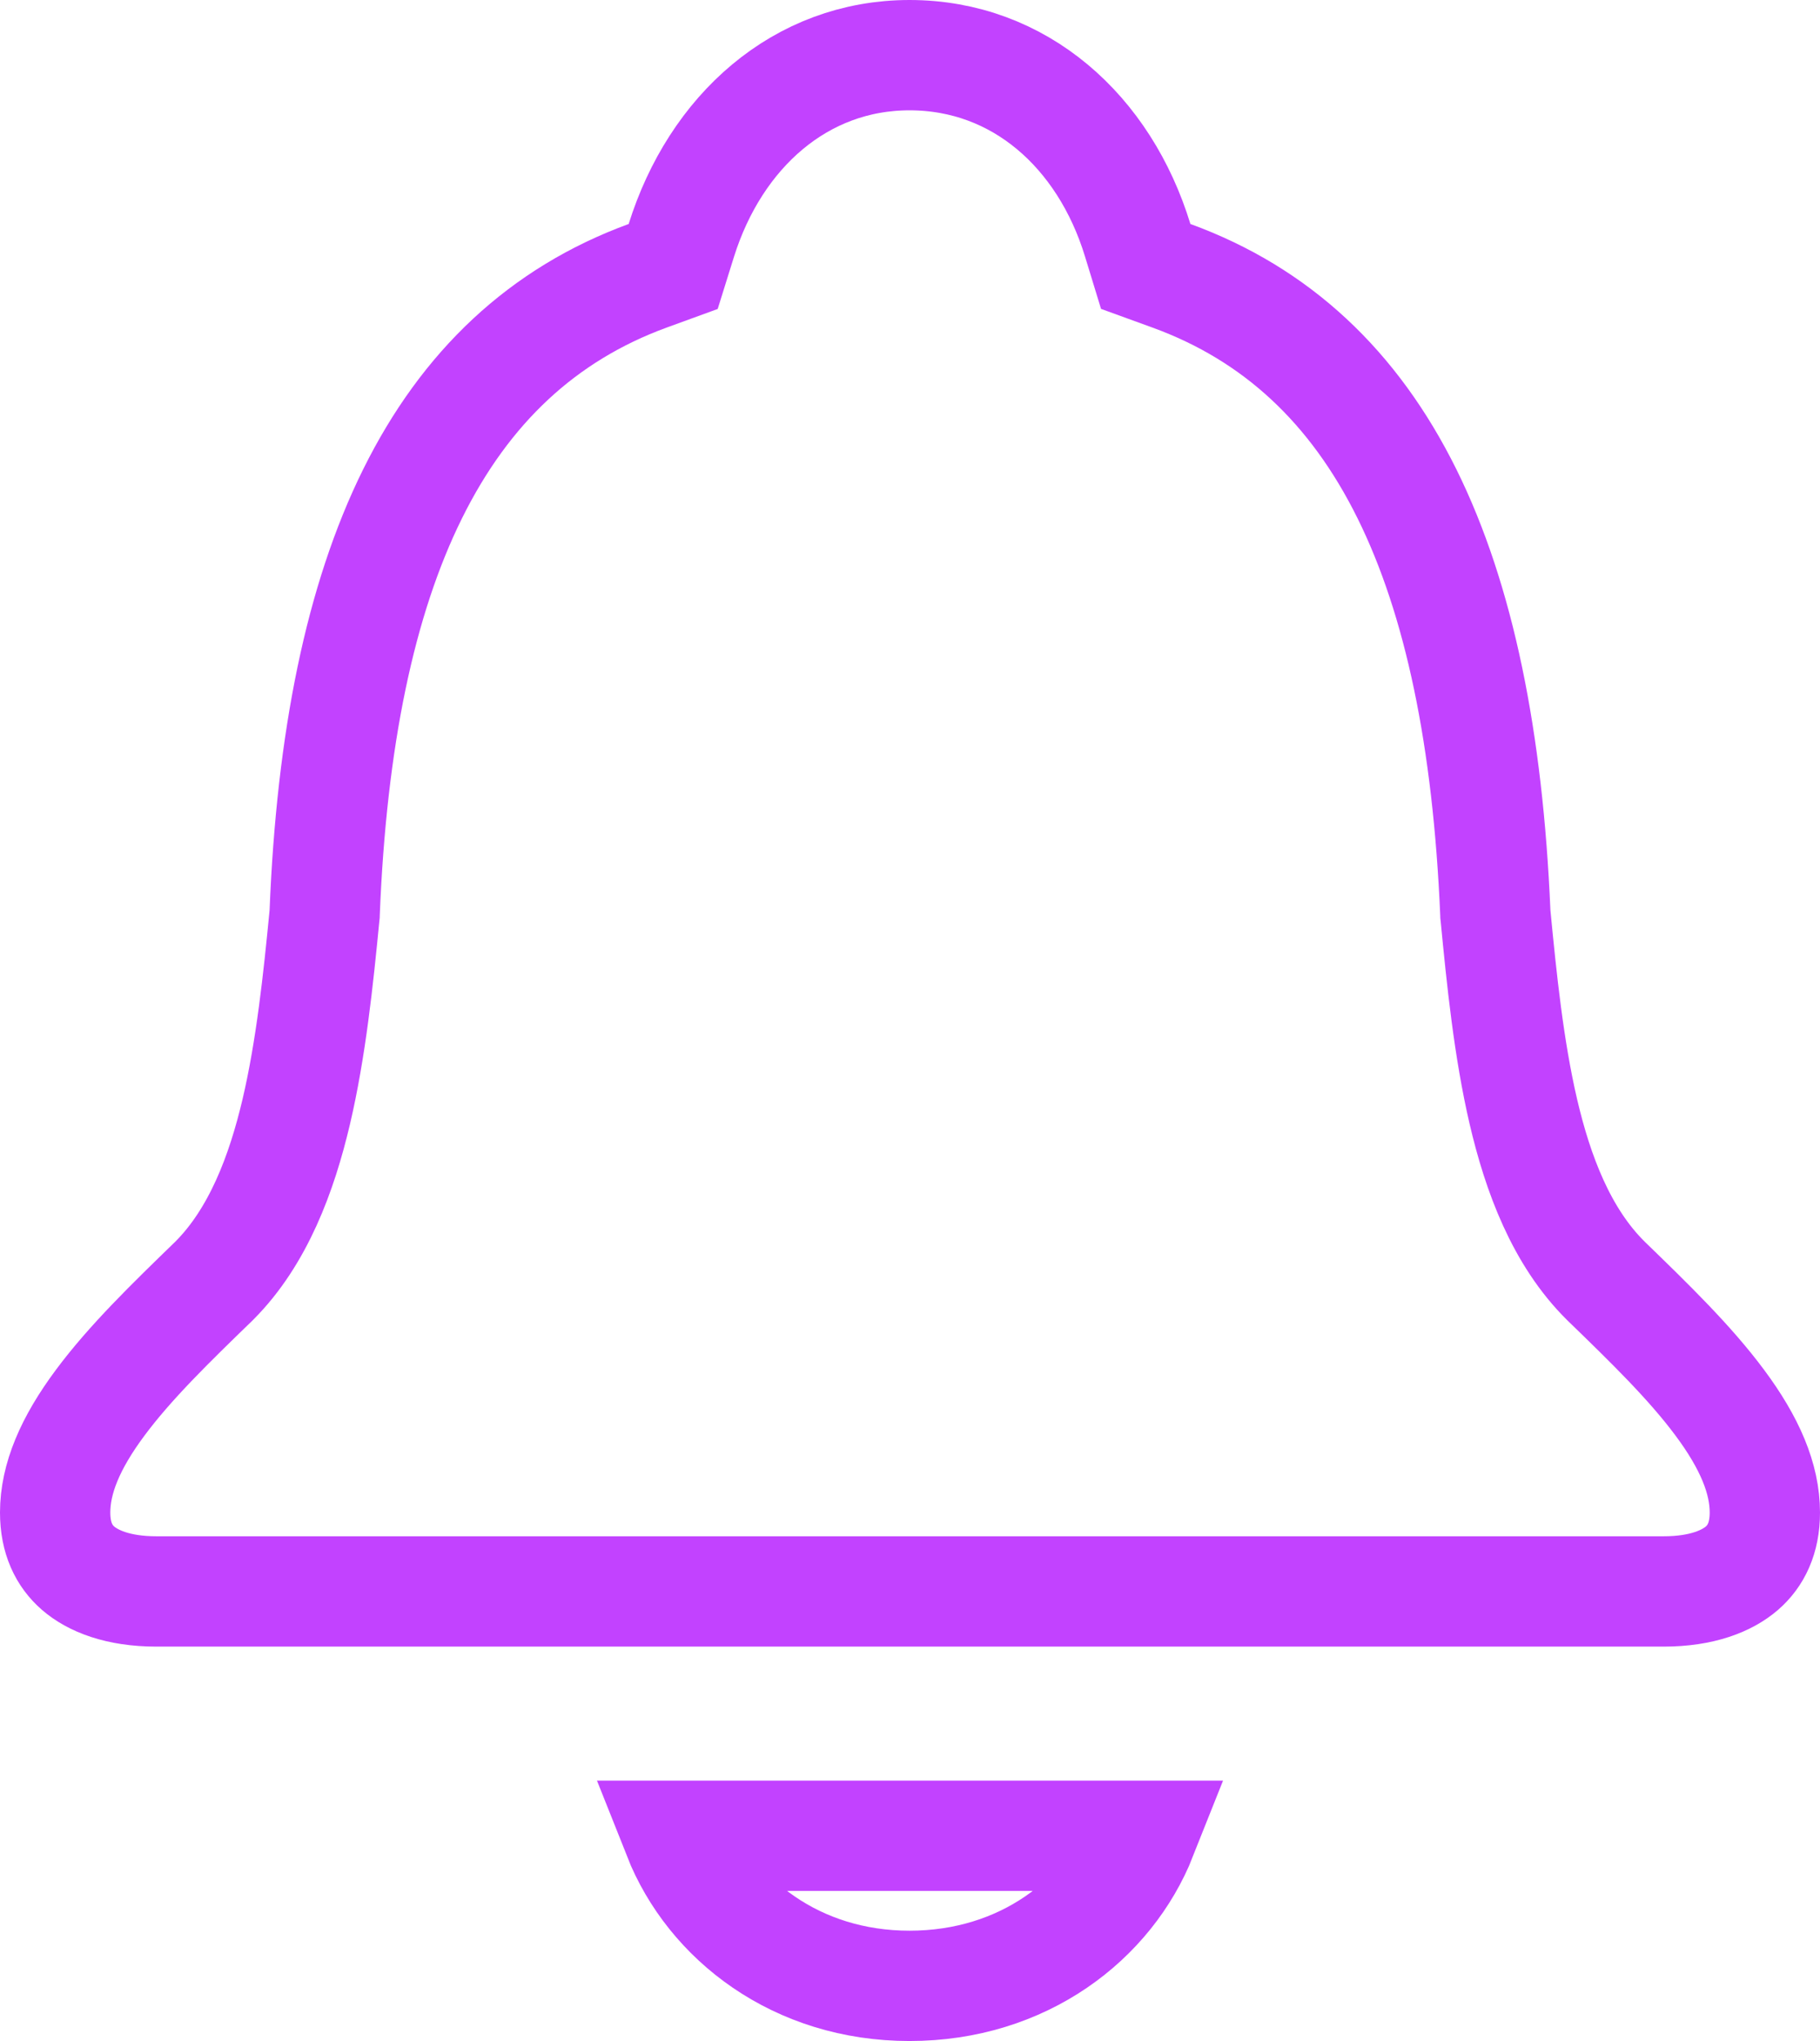 <svg width="33" height="37" viewBox="0 0 33 37" fill="none" xmlns="http://www.w3.org/2000/svg">
<path d="M29.119 23.221L29.119 23.221L29.125 23.227C29.909 23.987 30.64 24.697 31.185 25.431C31.727 26.16 32 26.806 32 27.42C32 27.887 31.836 28.209 31.586 28.427C31.321 28.657 30.865 28.85 30.163 28.85H2.837C2.135 28.85 1.679 28.657 1.414 28.427C1.164 28.209 1 27.887 1 27.42C1 26.806 1.273 26.16 1.815 25.431C2.36 24.697 3.091 23.987 3.875 23.227L3.881 23.221L3.886 23.216C4.684 22.417 5.109 21.269 5.372 20.152C5.639 19.014 5.772 17.749 5.883 16.6L5.886 16.572L5.887 16.544C6.139 10.289 7.938 6.393 11.742 5L12.206 4.831L12.353 4.36C12.973 2.381 14.518 1 16.491 1C18.485 1 20.025 2.383 20.628 4.353L20.774 4.83L21.242 5C25.062 6.393 26.844 10.287 27.113 16.547L27.114 16.574L27.117 16.6C27.227 17.746 27.356 19.012 27.621 20.15C27.882 21.268 28.307 22.42 29.119 23.221ZM20.704 33.279C20.102 34.797 18.553 36 16.491 36C14.445 36 12.898 34.798 12.296 33.279H20.704Z" stroke="#C242FF" stroke-width="2"/>
</svg>

